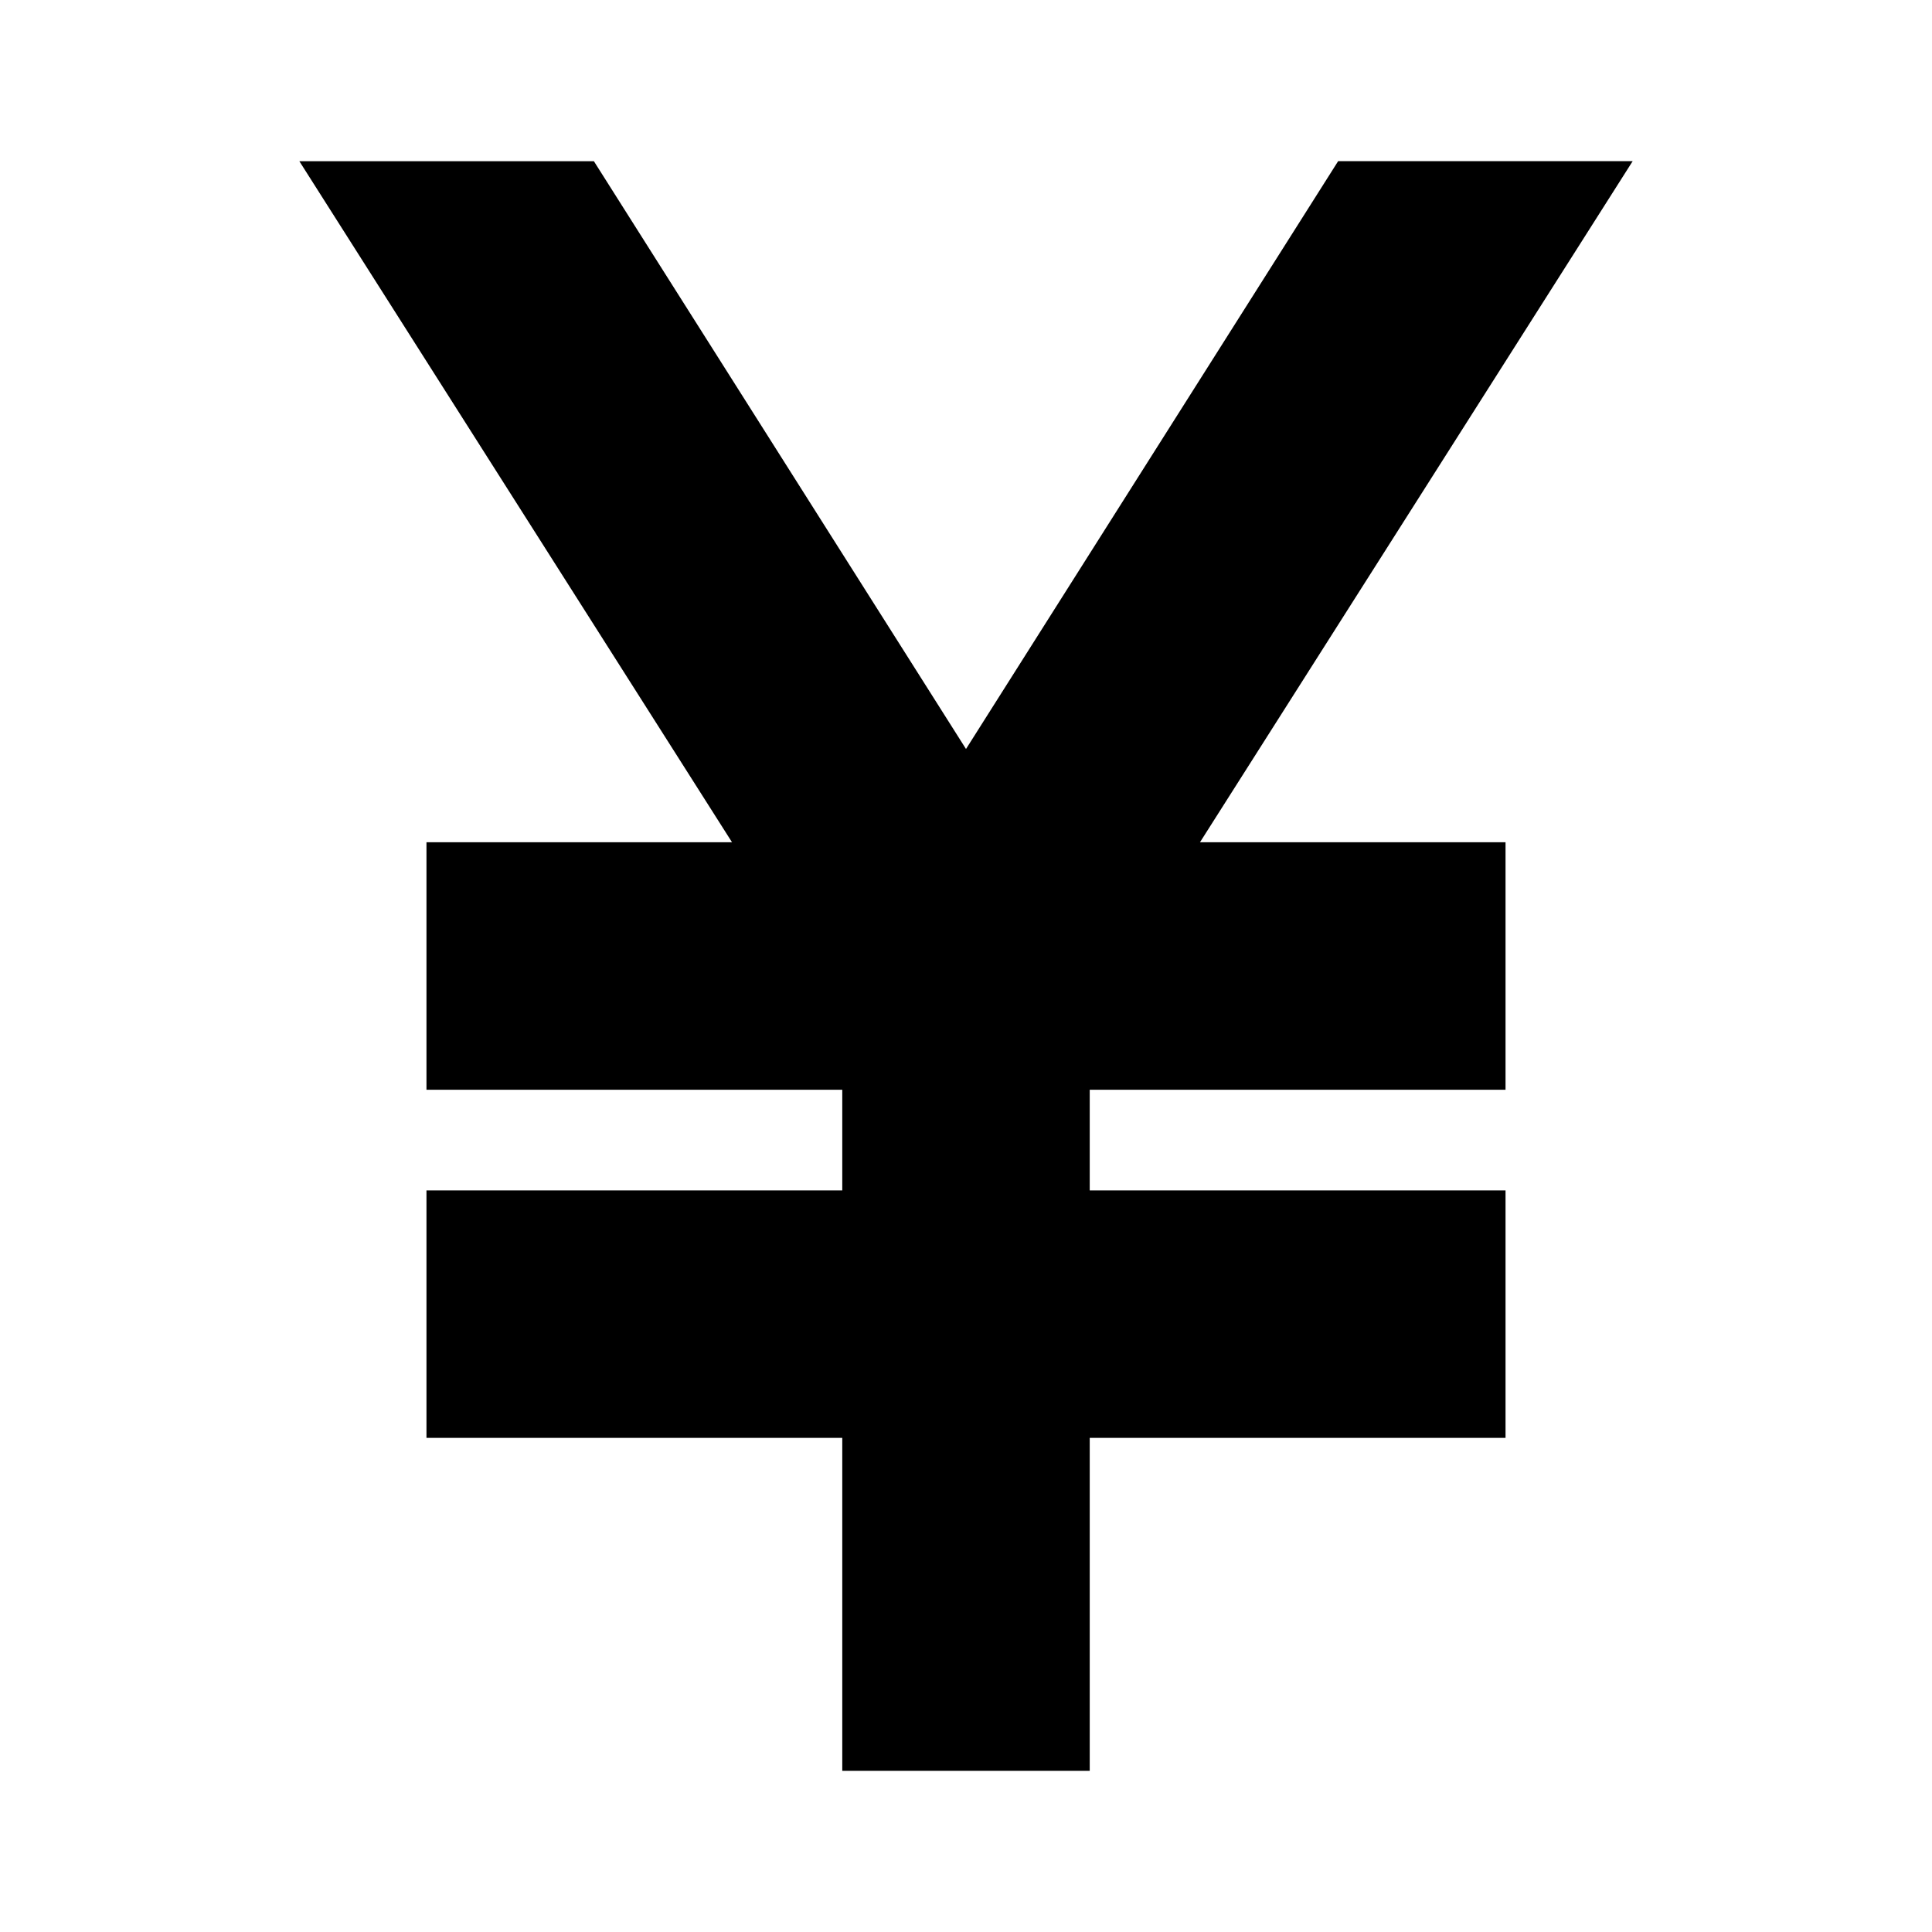<svg xmlns="http://www.w3.org/2000/svg" height="24" viewBox="0 -960 960 960" width="24"><path d="M418.52-80.09v-165.43H211.91v-122.96h206.61v-50.04H211.91v-122.96h151.83l-215-338.43h146.35L480-587.83l184.91-292.08h146.35l-215 338.43h151.83v122.96H541.48v50.04h206.61v122.96H541.48v165.43H418.52Z"/></svg>